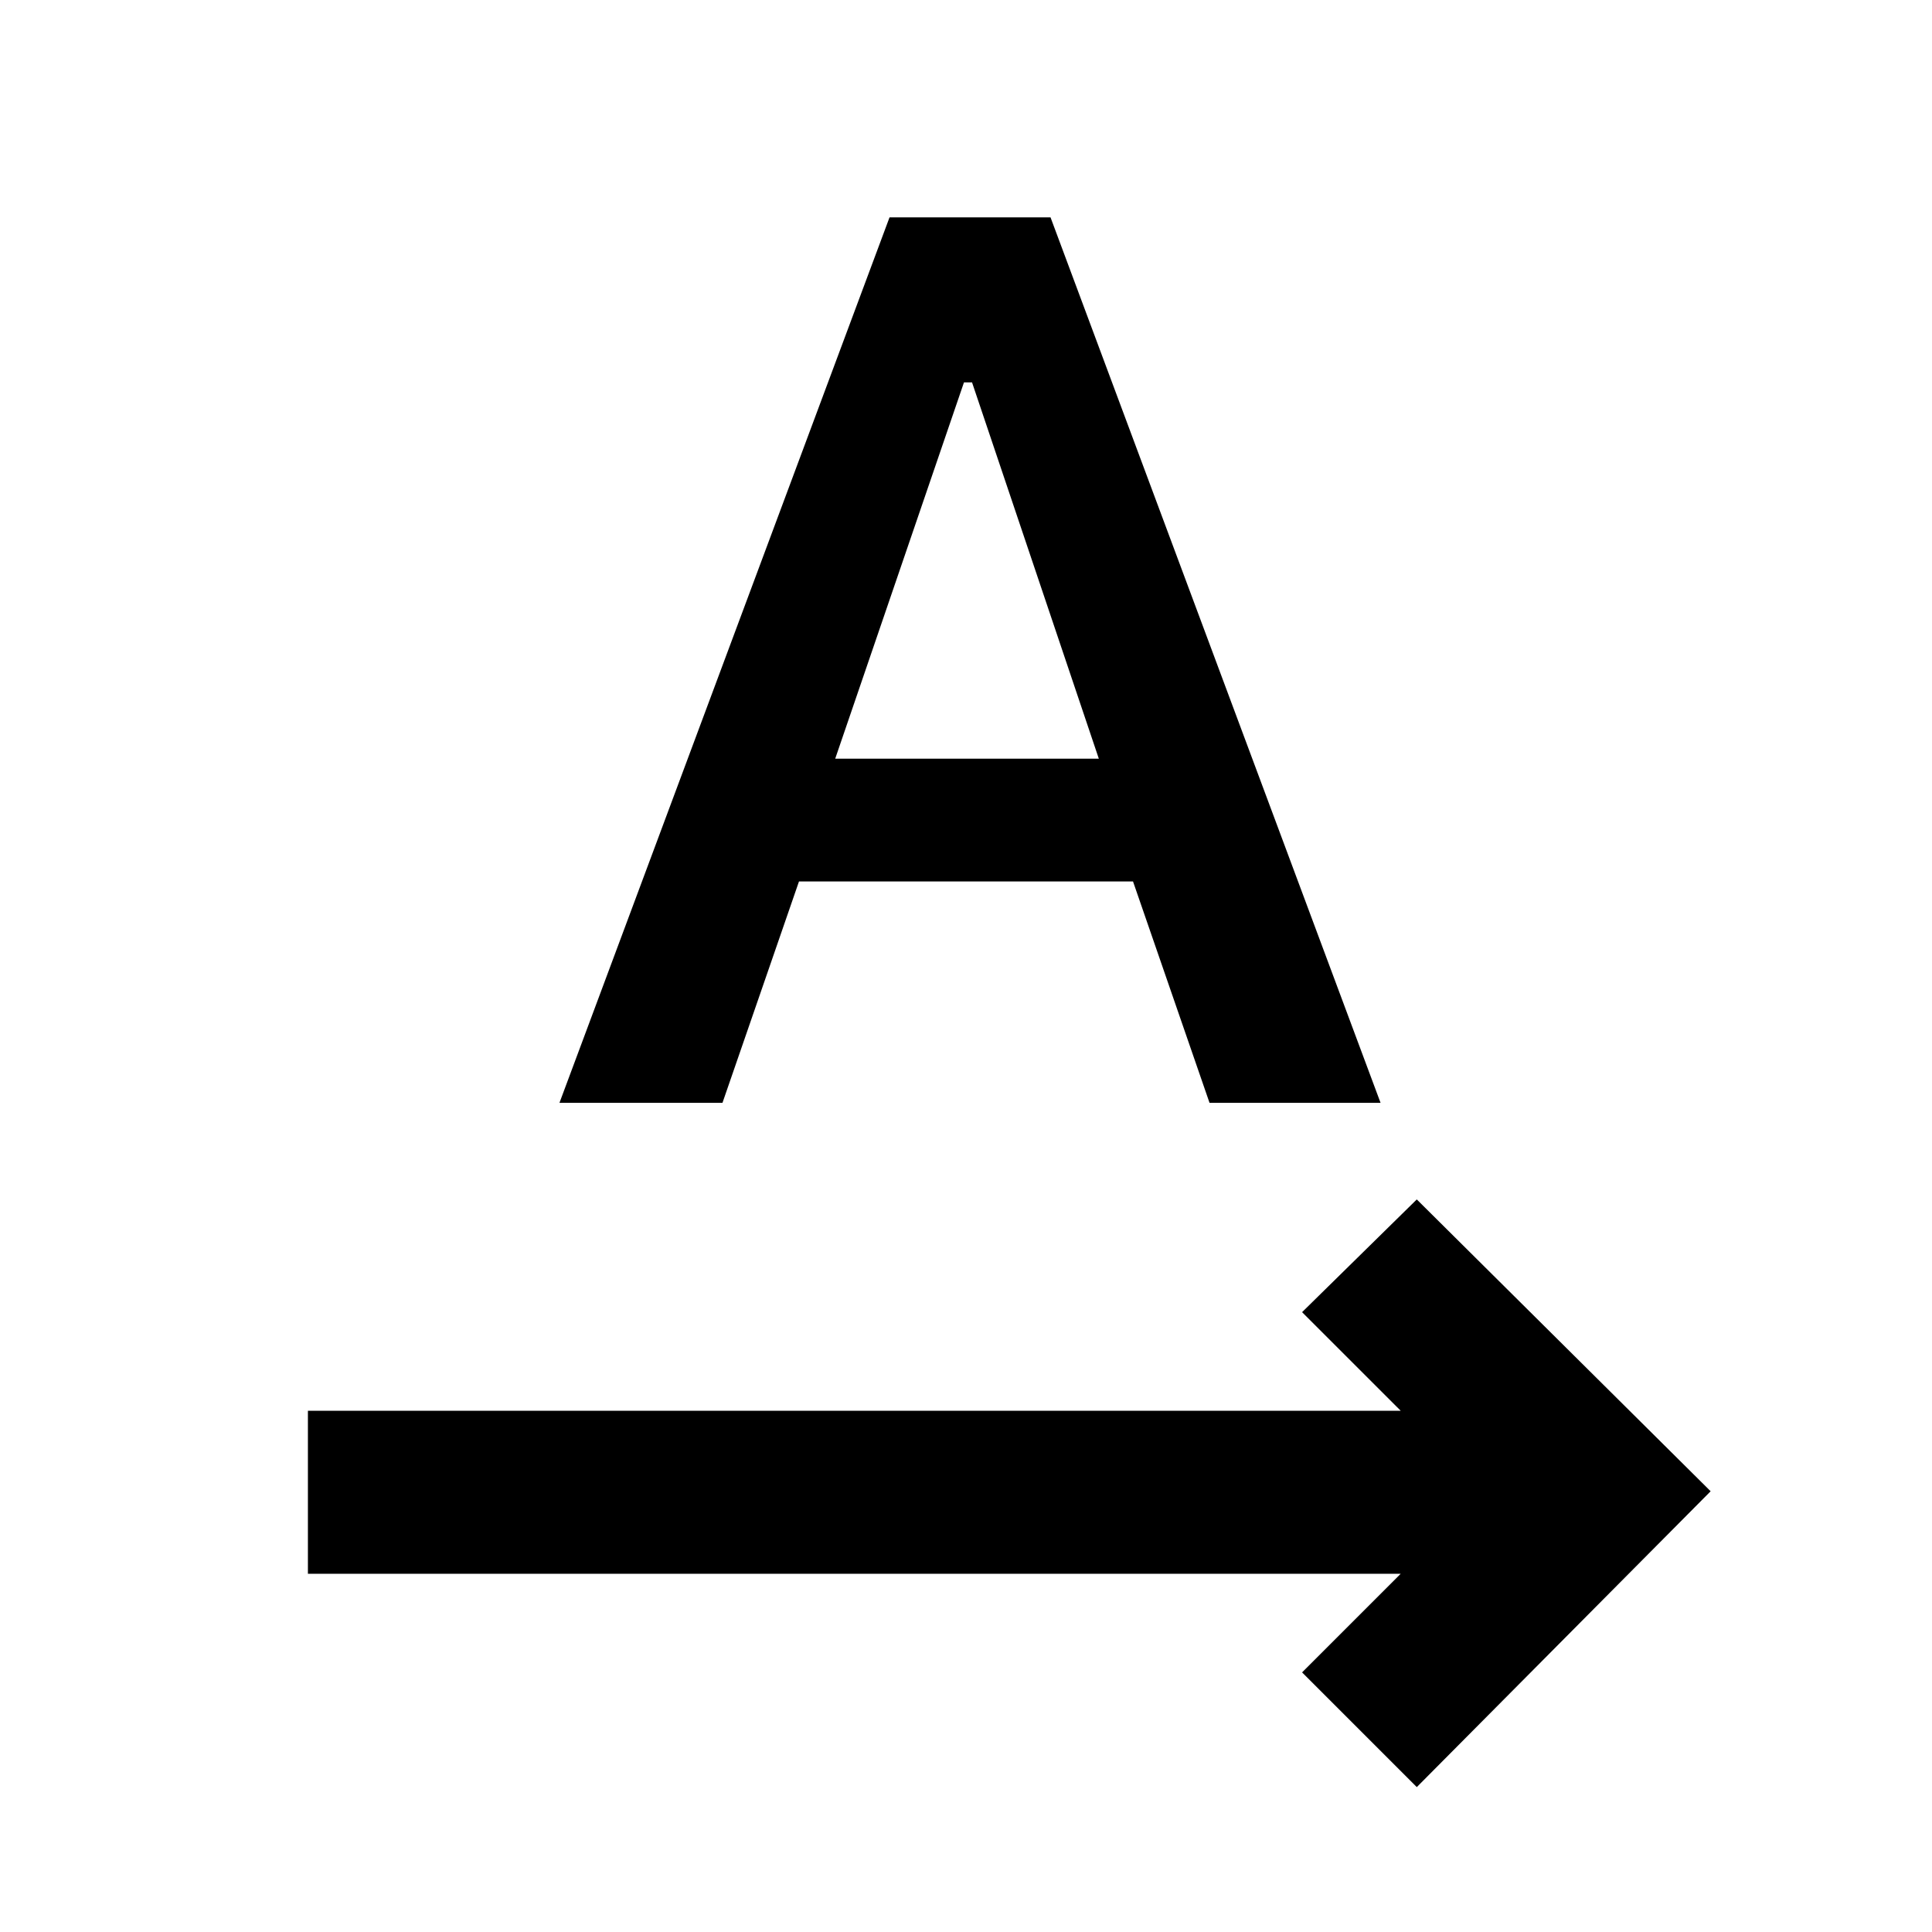 <svg xmlns="http://www.w3.org/2000/svg" height="40" width="40"><path d="M6.375 32.583V29.208H29L26.958 27.167L29.333 24.833L35.417 30.875L29.333 37L26.958 34.625L29 32.583ZM11.583 22.833 18.417 4.5H21.75L28.583 22.833H25.042L23.458 18.25H16.542L14.958 22.833ZM17.292 15.708H22.75L20.125 7.917H19.958Z"/></svg>